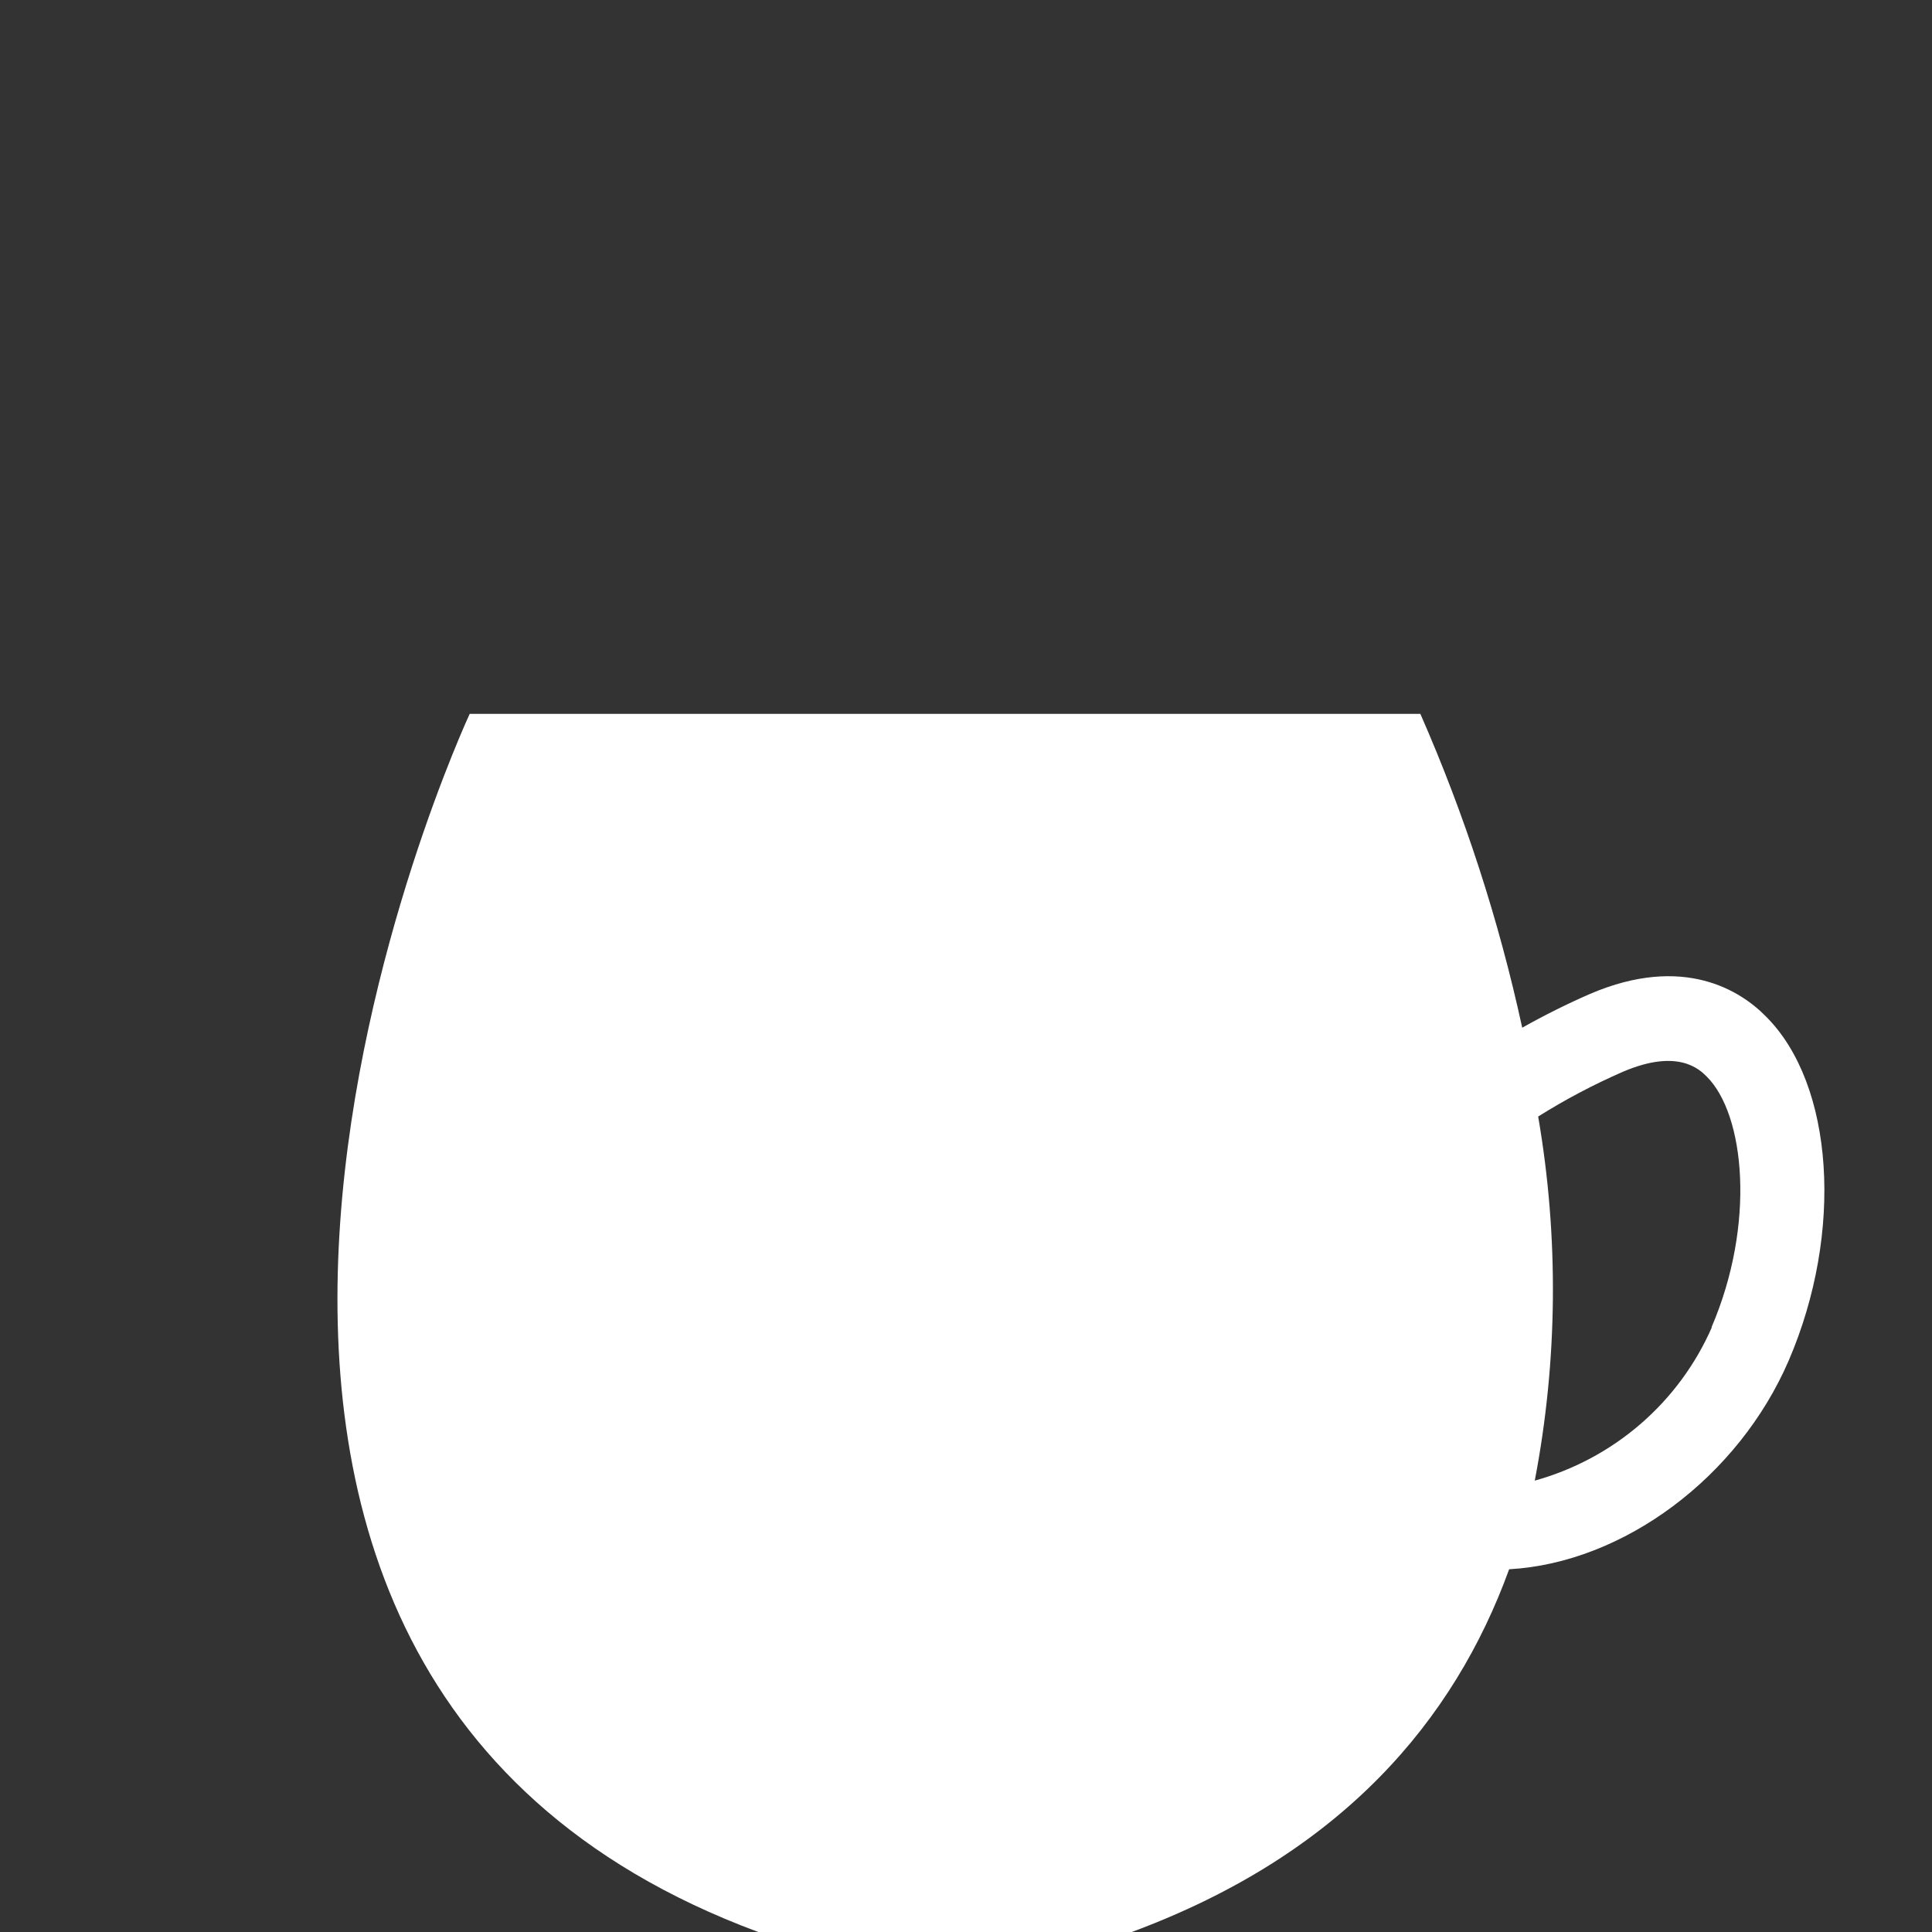 <svg width="280" height="280" viewBox="0 0 280 280" fill="none" xmlns="http://www.w3.org/2000/svg">
<rect x="0" y="0" width="280" height="280" fill="#333333" stroke="none"/>
<g clip-path="url(#clip0_396_17248)">
<path d="M230.452 144.039C227.091 145.507 223.806 147.144 220.611 148.943C217.219 133.33 212.274 118.093 205.849 103.459H68.072C68.072 103.459 4.104 240.769 109.897 280H164.024C194.458 268.721 210.769 249.326 218.716 227.43C235.299 226.498 251.955 214.067 259.237 197.173C267.233 178.587 265.806 157.157 255.941 147.324C252.324 143.622 244.033 138.228 230.452 144.039ZM248.092 192.367C245.739 197.737 242.215 202.516 237.776 206.359C233.337 210.201 228.095 213.01 222.431 214.582C225.764 197.164 225.931 179.292 222.923 161.816C226.856 159.348 230.968 157.176 235.225 155.318C243.221 151.91 246.321 154.999 247.354 156.029C252.89 161.521 254.464 177.434 248.043 192.367H248.092Z" fill="white"/>
</g>
<defs>
<clipPath id="clip0_396_17248">
<rect width="280" height="280" fill="white"/>
</clipPath>
</defs>
</svg>
